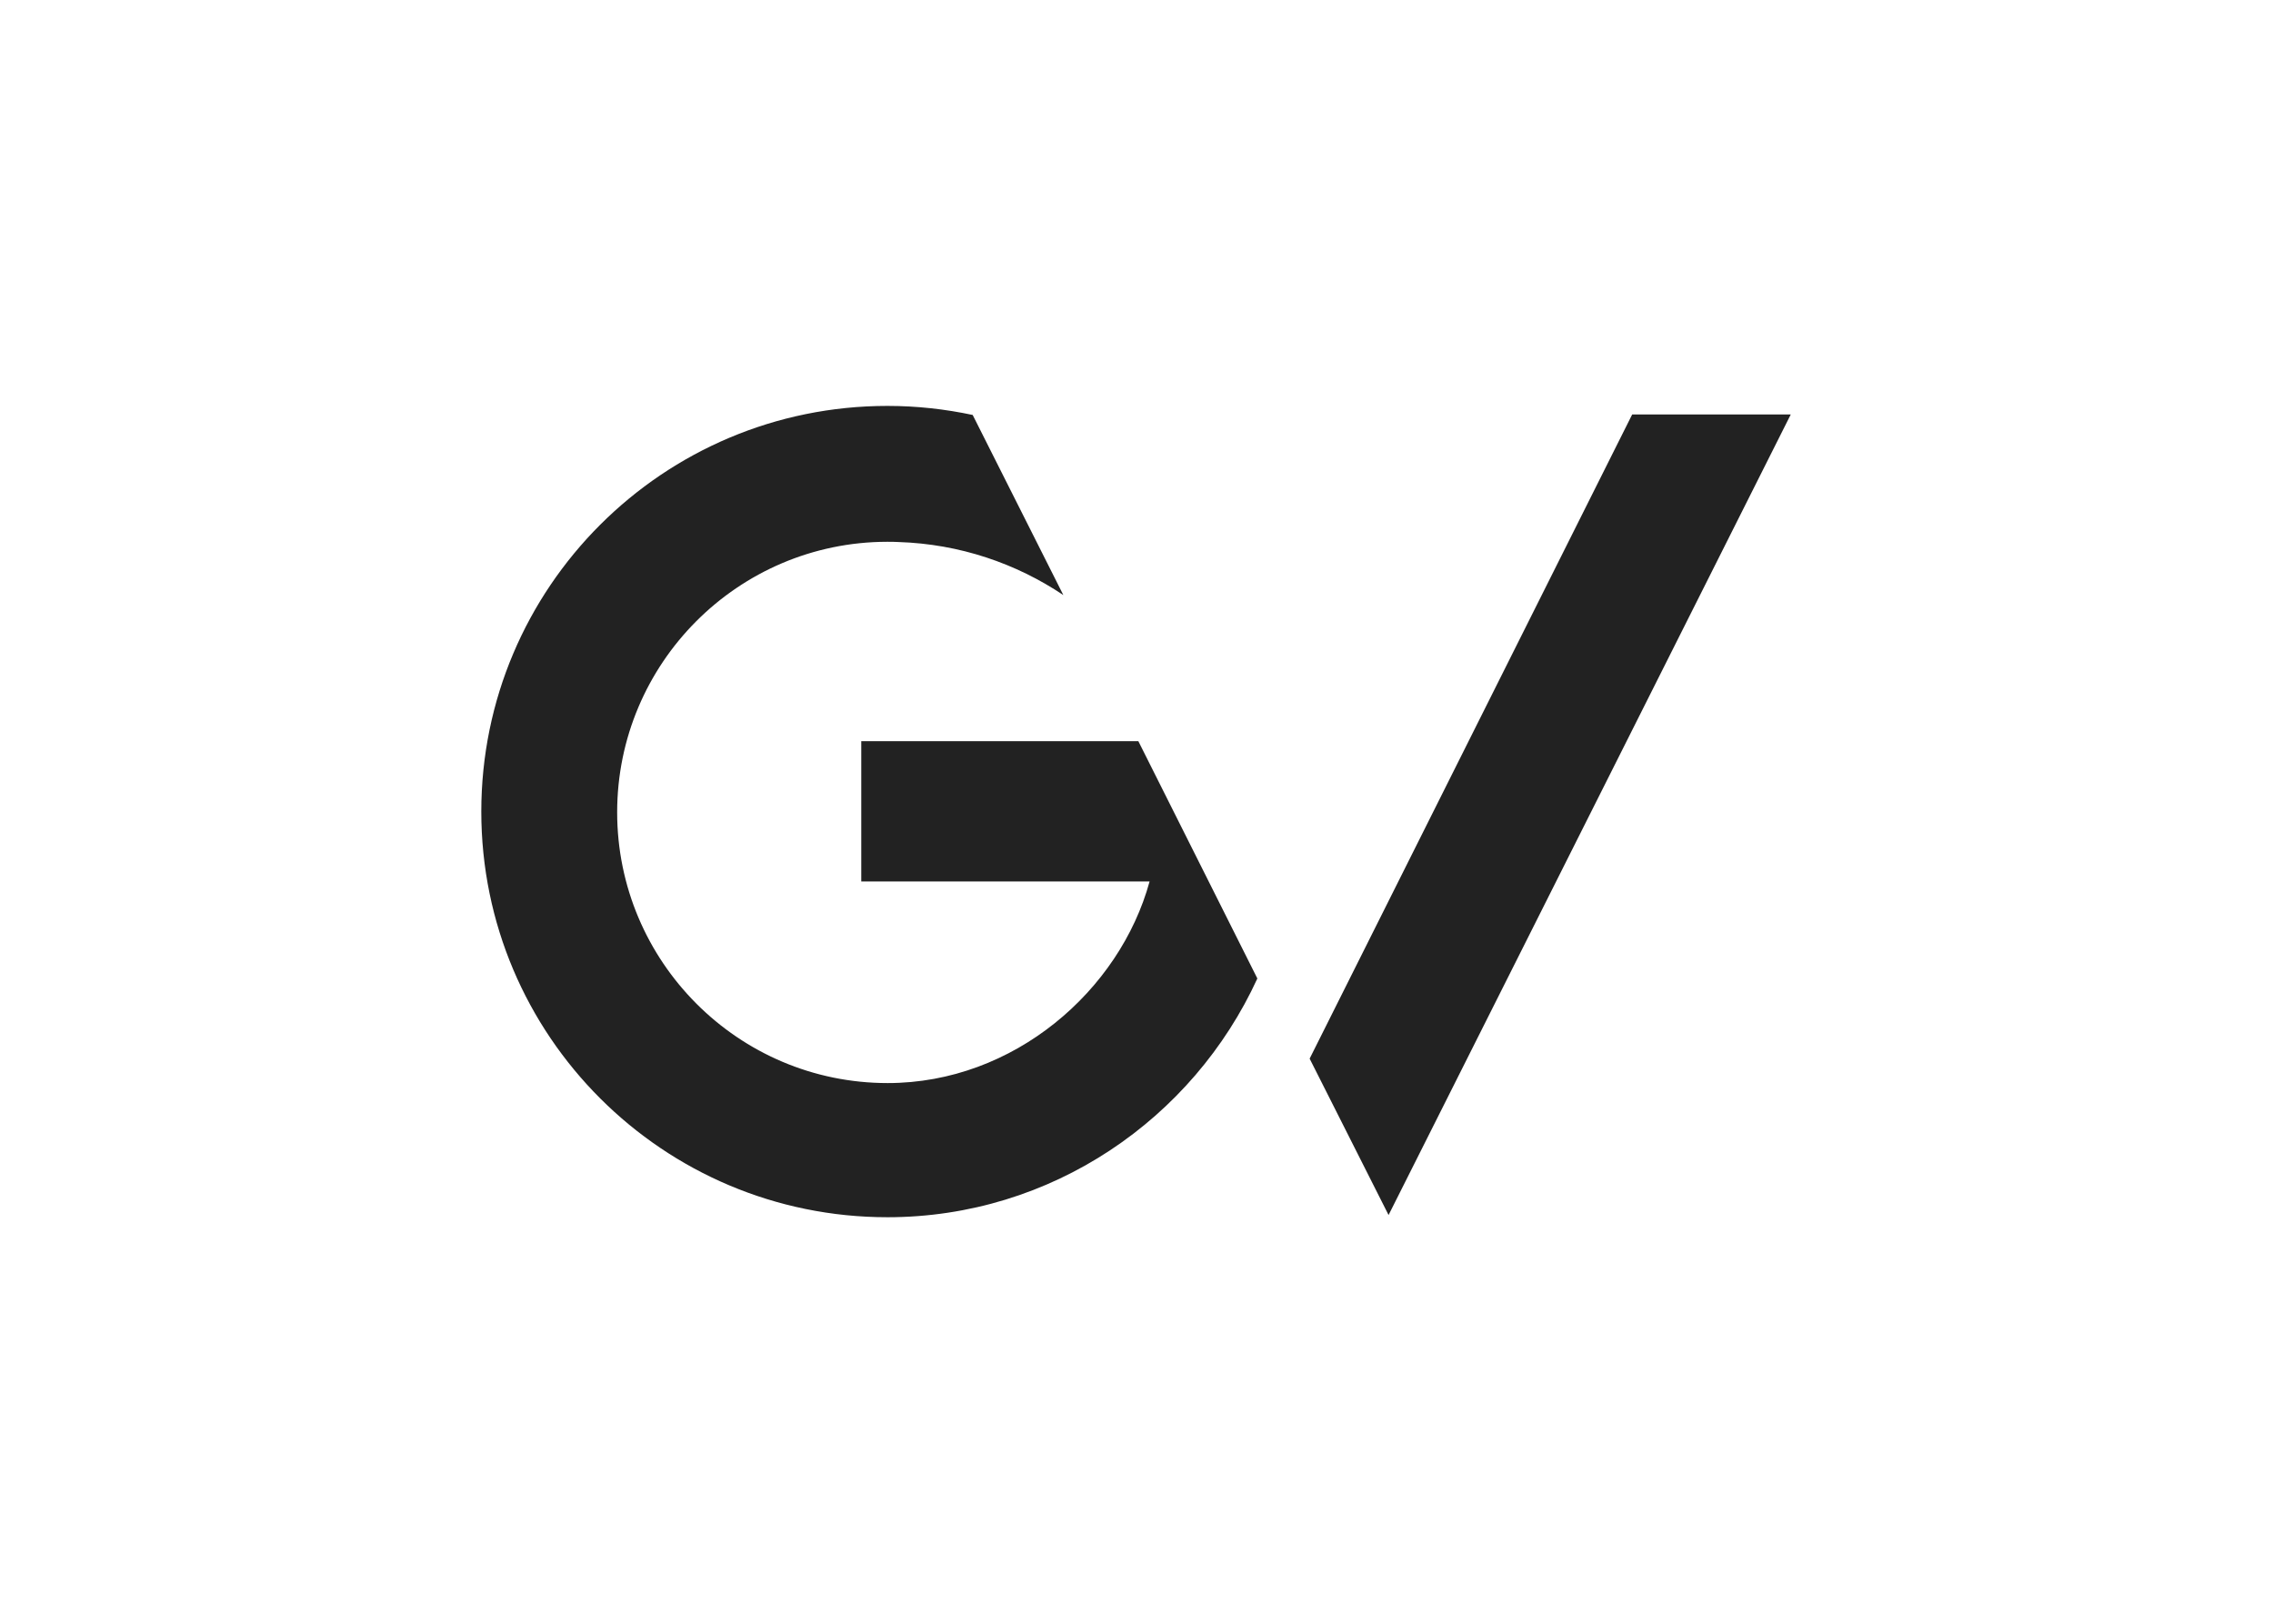 <svg clip-rule="evenodd" fill-rule="evenodd" stroke-linejoin="round" stroke-miterlimit="2" viewBox="0 0 560 400" xmlns="http://www.w3.org/2000/svg"><g fill="#222" fill-rule="nonzero" transform="matrix(.602 0 0 .602 111.596 90.964)"><path d="m177.8 347c-91.8 0-166.2-74.3-166.2-166s74.4-166 166.2-166c12 0 23.6 1.3 34.9 3.7l37.1 73.7c-19.3-12.9-42.3-20.9-67.5-21.7-1.5-.1-3.1-.1-4.6-.1-61.1.1-110.5 49.8-110.5 110.7 0 61 49.5 110.8 110.7 110.8 51.7 0 95-37.9 107.2-82.5h-118v-57.4h113.4l48.7 97.1c-26.3 57.4-84.2 97.7-151.4 97.7"/><path d="m382.9 346.1-32.3-64 132-263.6h64.9z"/></g></svg>